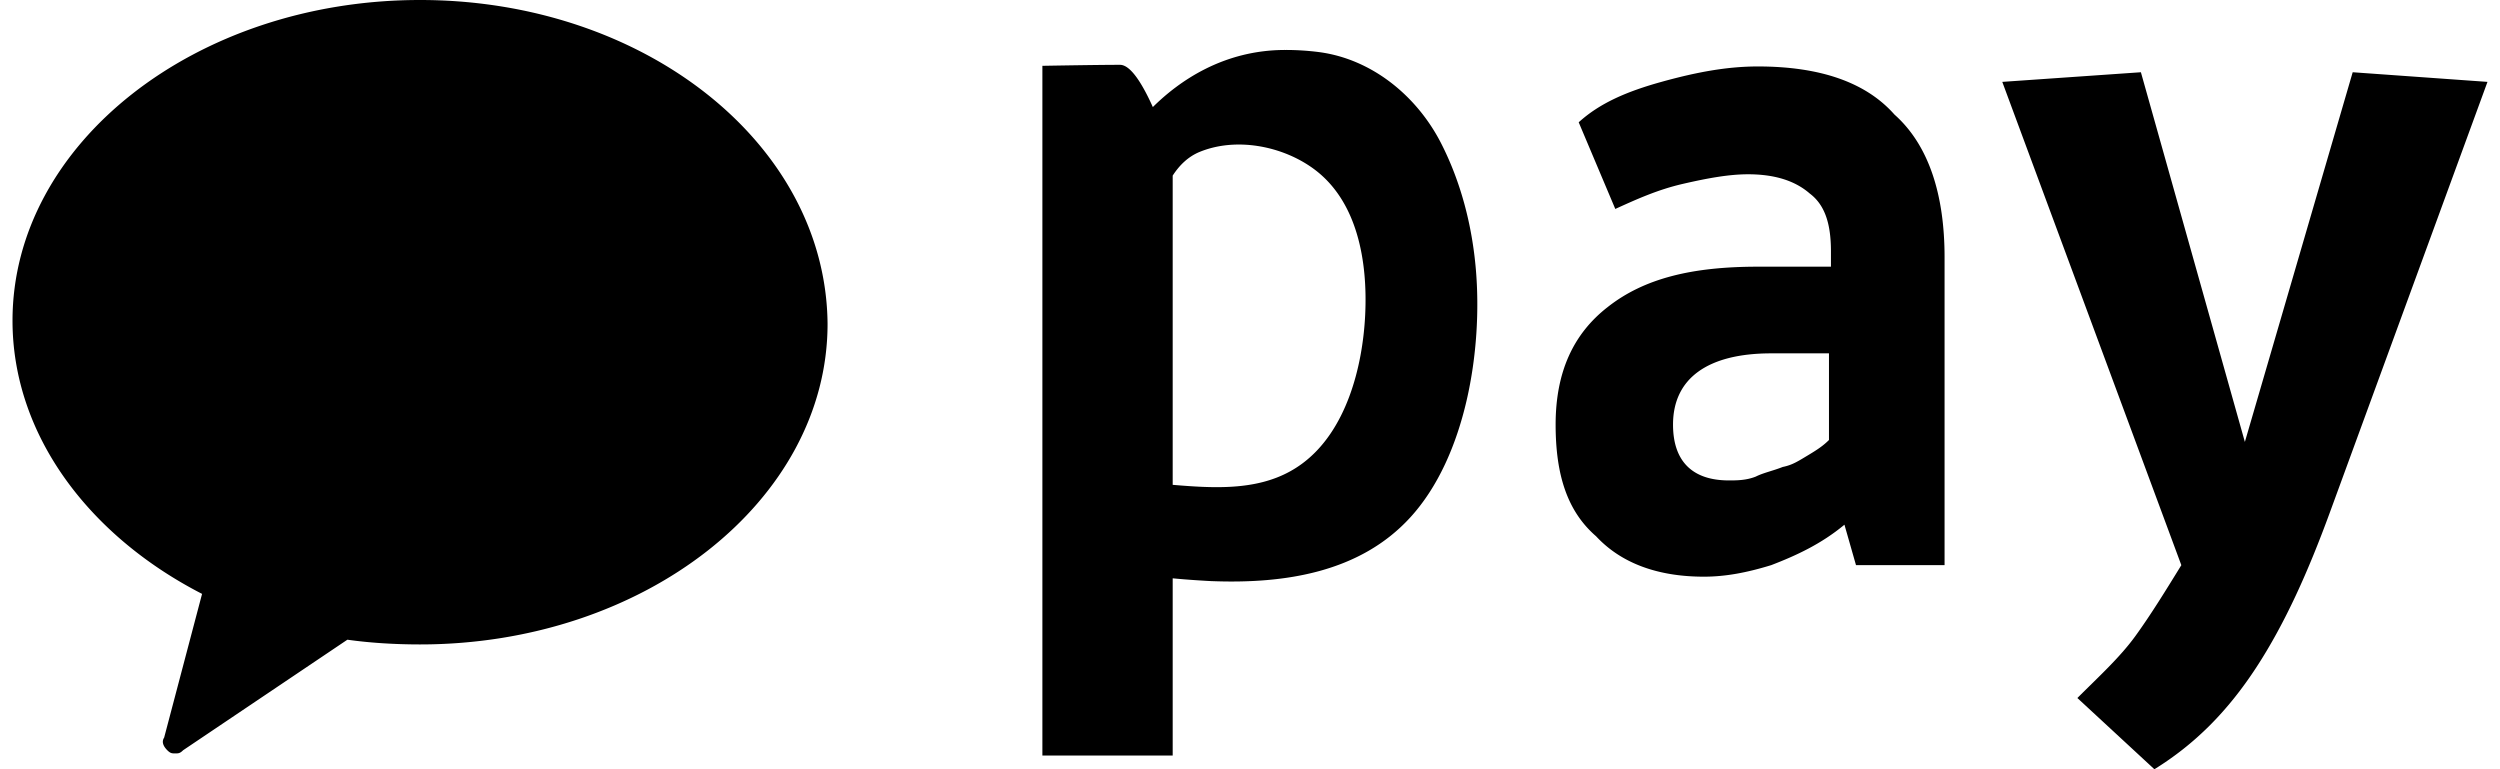 <svg xmlns="http://www.w3.org/2000/svg" id="Layer_1" x="0" y="0" viewBox="0 0 156 48" xml:space="preserve"><style/><path d="M51.64 20.205c0 11.039-11.433 20.008-25.429 20.008-1.577 0-3.154-.099-4.534-.296l-10.251 6.899c-.197.197-.296.197-.493.197s-.296 0-.493-.197-.394-.493-.197-.789l2.366-8.969C5.512 33.413.781 27.105.781 20.008.781 8.969 12.215 0 26.211 0s25.33 8.969 25.429 20.205zM155.219 5.109l-9.852 26.912c-1.322 3.604-2.763 6.848-4.565 9.612-1.802 2.763-3.845 4.806-6.368 6.368l-4.806-4.445c1.322-1.322 2.643-2.523 3.604-3.845.961-1.322 1.922-2.883 2.883-4.445L124.942 5.109l8.65-.601 6.488 23.068 6.728-23.068 8.411.601zm-45.535-.962c-1.922 0-3.845.36-6.007.961-2.163.601-3.845 1.322-5.166 2.523l2.283 5.407c1.322-.601 2.643-1.201 4.205-1.562 1.562-.36 2.883-.601 4.085-.601 1.562 0 2.883.36 3.845 1.201.961.721 1.322 1.922 1.322 3.604v.961h-4.565c-4.085 0-7.089.721-9.371 2.523-2.163 1.682-3.244 4.085-3.244 7.329 0 3.124.721 5.407 2.523 6.968 1.562 1.682 3.845 2.523 6.728 2.523 1.322 0 2.643-.24 4.205-.721 1.562-.601 3.124-1.322 4.566-2.523l.721 2.523h5.527V16.042c0-3.845-.961-6.968-3.124-8.891-1.805-2.042-4.688-3.004-8.533-3.004zm4.445 23.308c-.36.36-.721.601-1.322.961-.601.36-.961.601-1.562.721-.601.24-1.201.36-1.682.601-.601.24-1.201.24-1.682.24-2.283 0-3.484-1.201-3.484-3.484 0-2.883 2.163-4.445 6.127-4.445h3.604v5.406zM89.916 8.923C88.417 6 85.627 3.693 82.319 3.252a16.257 16.257 0 0 0-2.092-.134c-3.912-.012-6.695 1.983-8.29 3.563-.613-1.366-1.364-2.636-2.046-2.636-1.478 0-4.846.062-4.846.062v43.039h8.131V36.087c1.026.102 2.276.169 2.4.174 4.608.183 9.295-.544 12.432-3.981 3.479-3.812 4.513-10.463 4.086-15.468-.233-2.728-.927-5.446-2.178-7.889zm-4.728 10.708c-.155 3.271-1.183 7.284-3.953 9.314-.236.173-.482.33-.738.471-2.177 1.201-4.798 1.05-7.321.838V10.957c.422-.65.966-1.185 1.687-1.48 2.277-.932 5.158-.371 7.107 1.056 2.758 2.021 3.374 5.81 3.218 9.098z"/></svg>